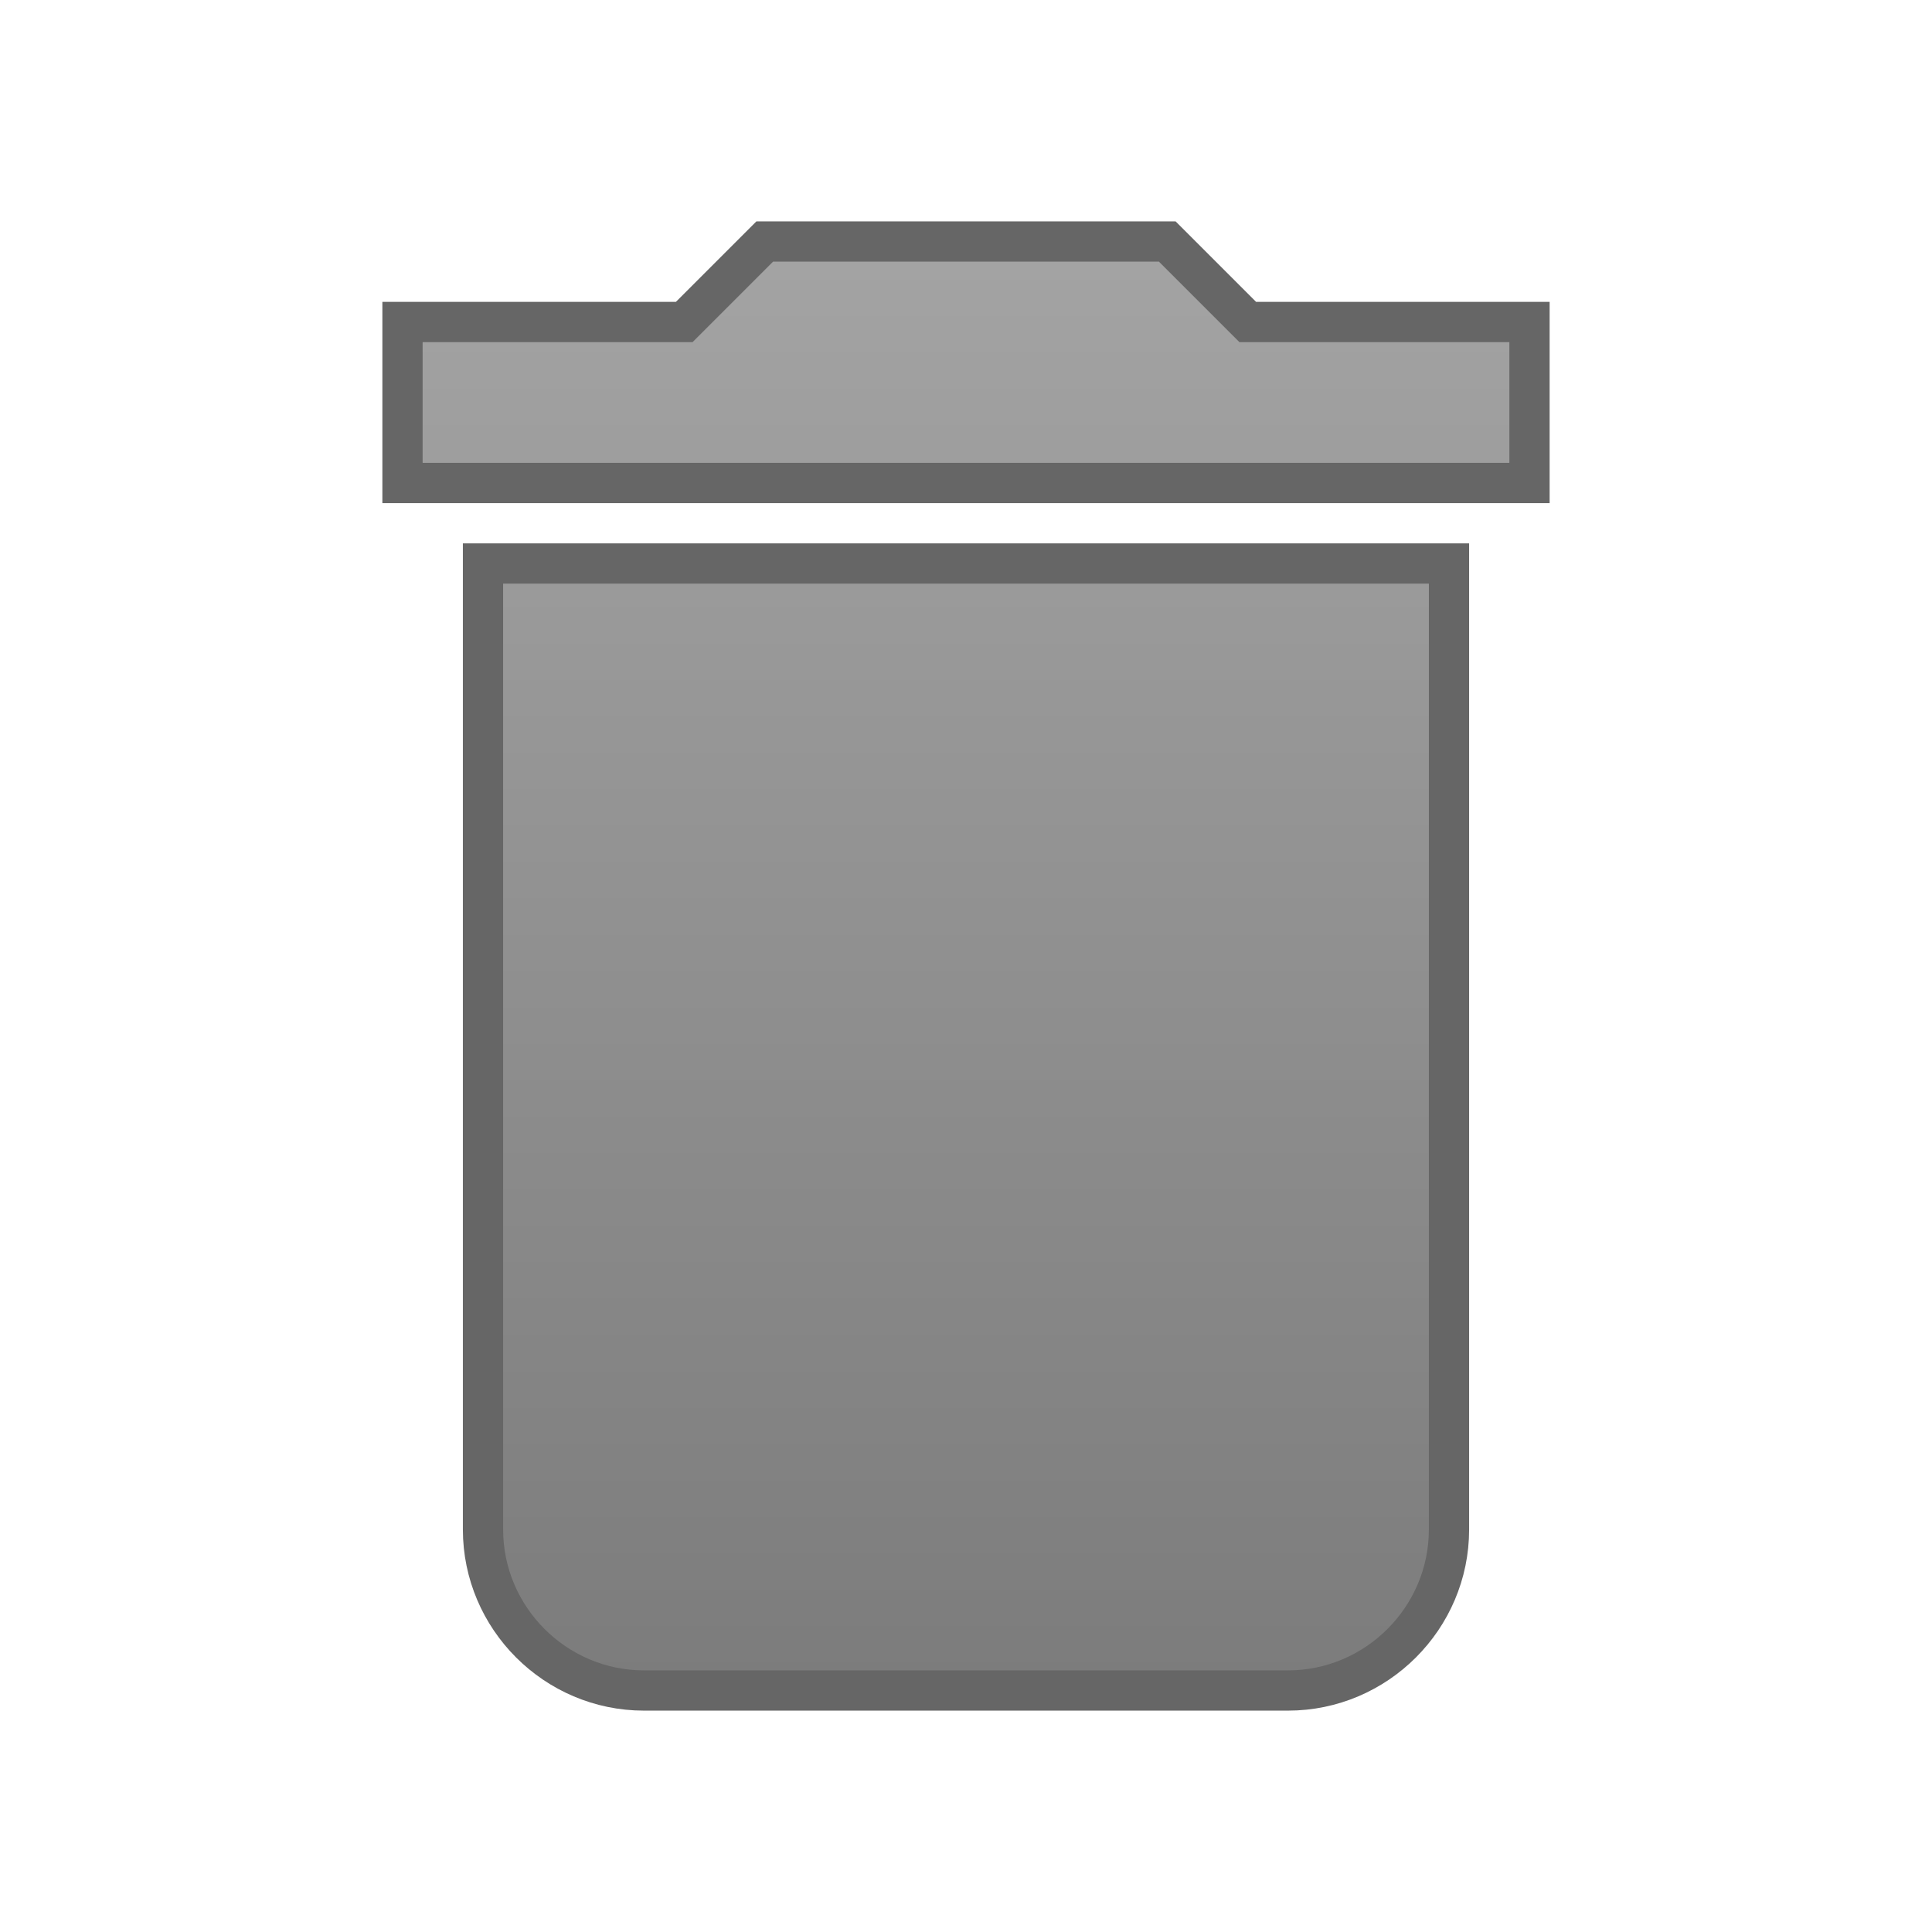 <?xml version="1.0" encoding="utf-8"?>
<!-- Generator: Adobe Illustrator 18.1.1, SVG Export Plug-In . SVG Version: 6.00 Build 0)  -->
<svg version="1.1" id="Layer_1" xmlns="http://www.w3.org/2000/svg" xmlns:xlink="http://www.w3.org/1999/xlink" x="0px" y="0px"
	 viewBox="-293 385 24 24" enable-background="new -293 385 24 24" xml:space="preserve">
<linearGradient id="SVGID_1_" gradientUnits="userSpaceOnUse" x1="-281" y1="388.25" x2="-281" y2="405.875">
	<stop  offset="0" style="stop-color:#A3A3A3"/>
	<stop  offset="1" style="stop-color:#7C7C7C"/>
</linearGradient>
<path fill="url(#SVGID_1_)" stroke="#666666" stroke-width="0.5" stroke-miterlimit="10" d="M-287,404c0,1.1,0.9,2,2,2h8
	c1.1,0,2-0.9,2-2v-12h-12V404z M-274,389h-3.5l-1-1h-5l-1,1h-3.5v2h14V389z"/>
</svg>
